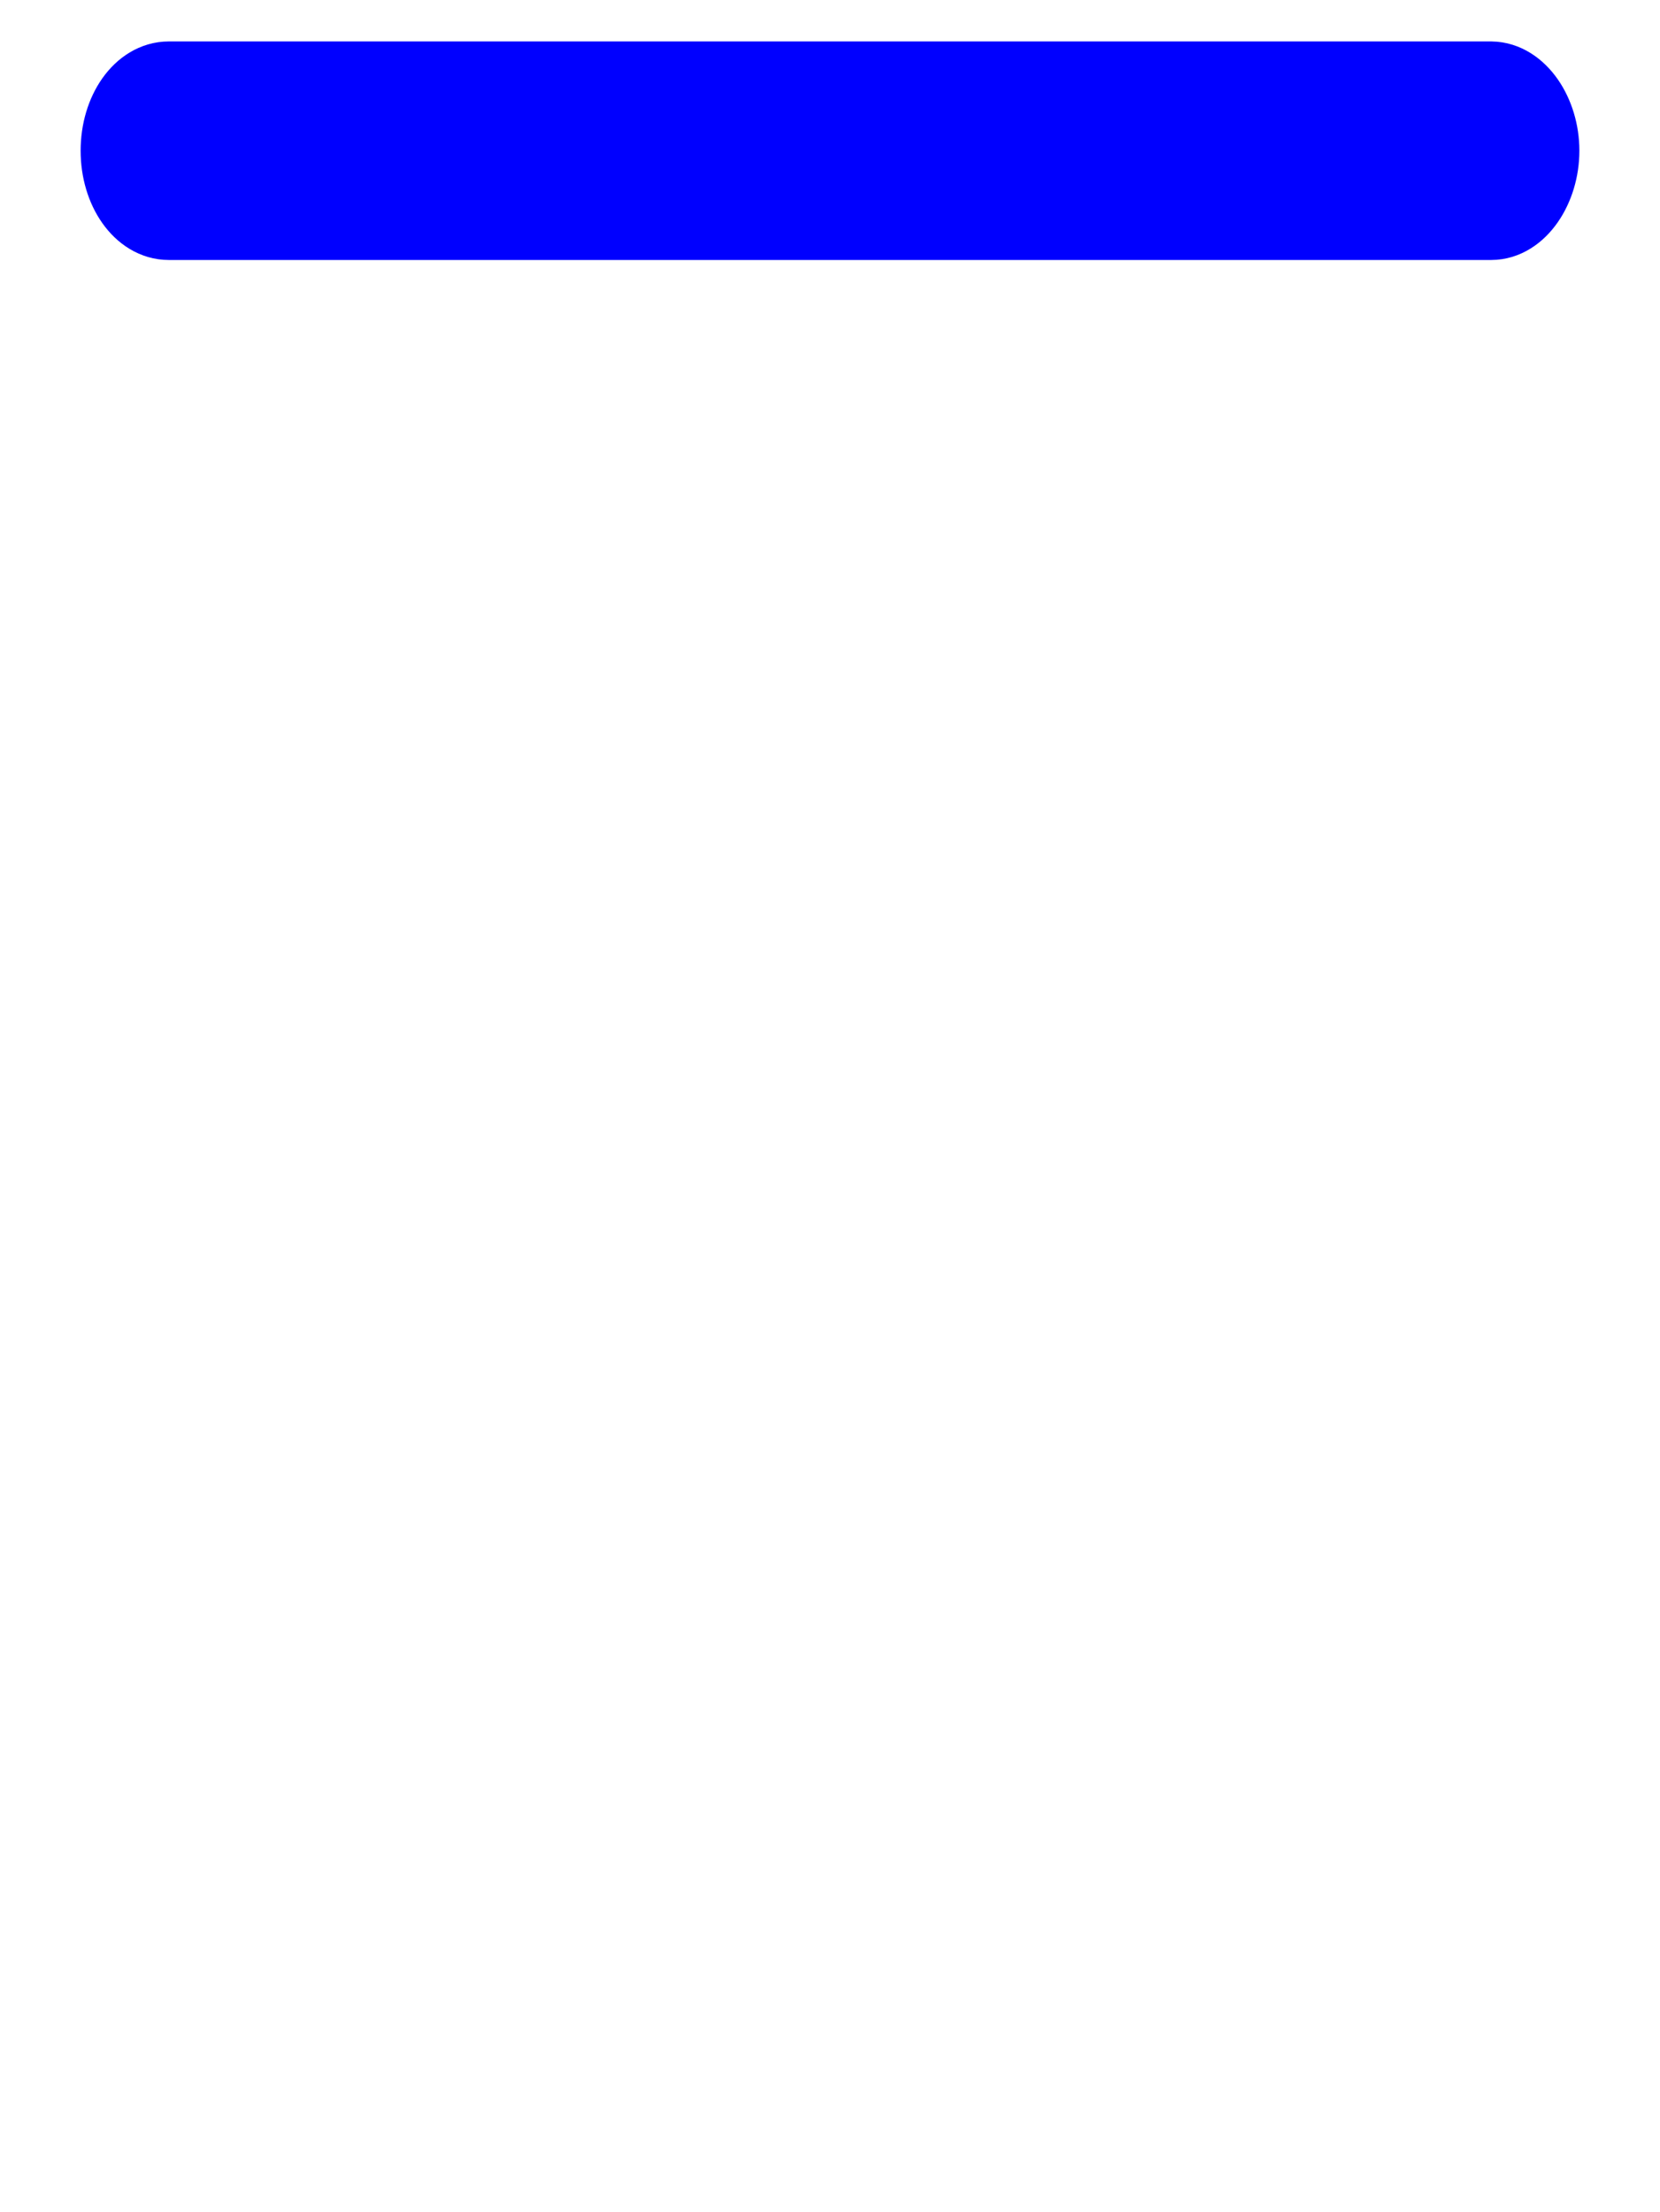 <svg id="Capa_1" data-name="Capa 1" xmlns="http://www.w3.org/2000/svg" viewBox="0 0 44.06 58.71"><defs><style>.cls-1{fill:blue;stroke:blue;stroke-miterlimit:10;stroke-width:2px;isolation:isolate;}</style></defs><path class="cls-1" d="M40.92,4c0,1-.6,1.9-1.34,1.9H4.48c-.74,0-1.34-.85-1.34-1.9s.6-1.9,1.34-1.9h35.1C40.32,2.11,40.92,3,40.92,4Z"/></svg>